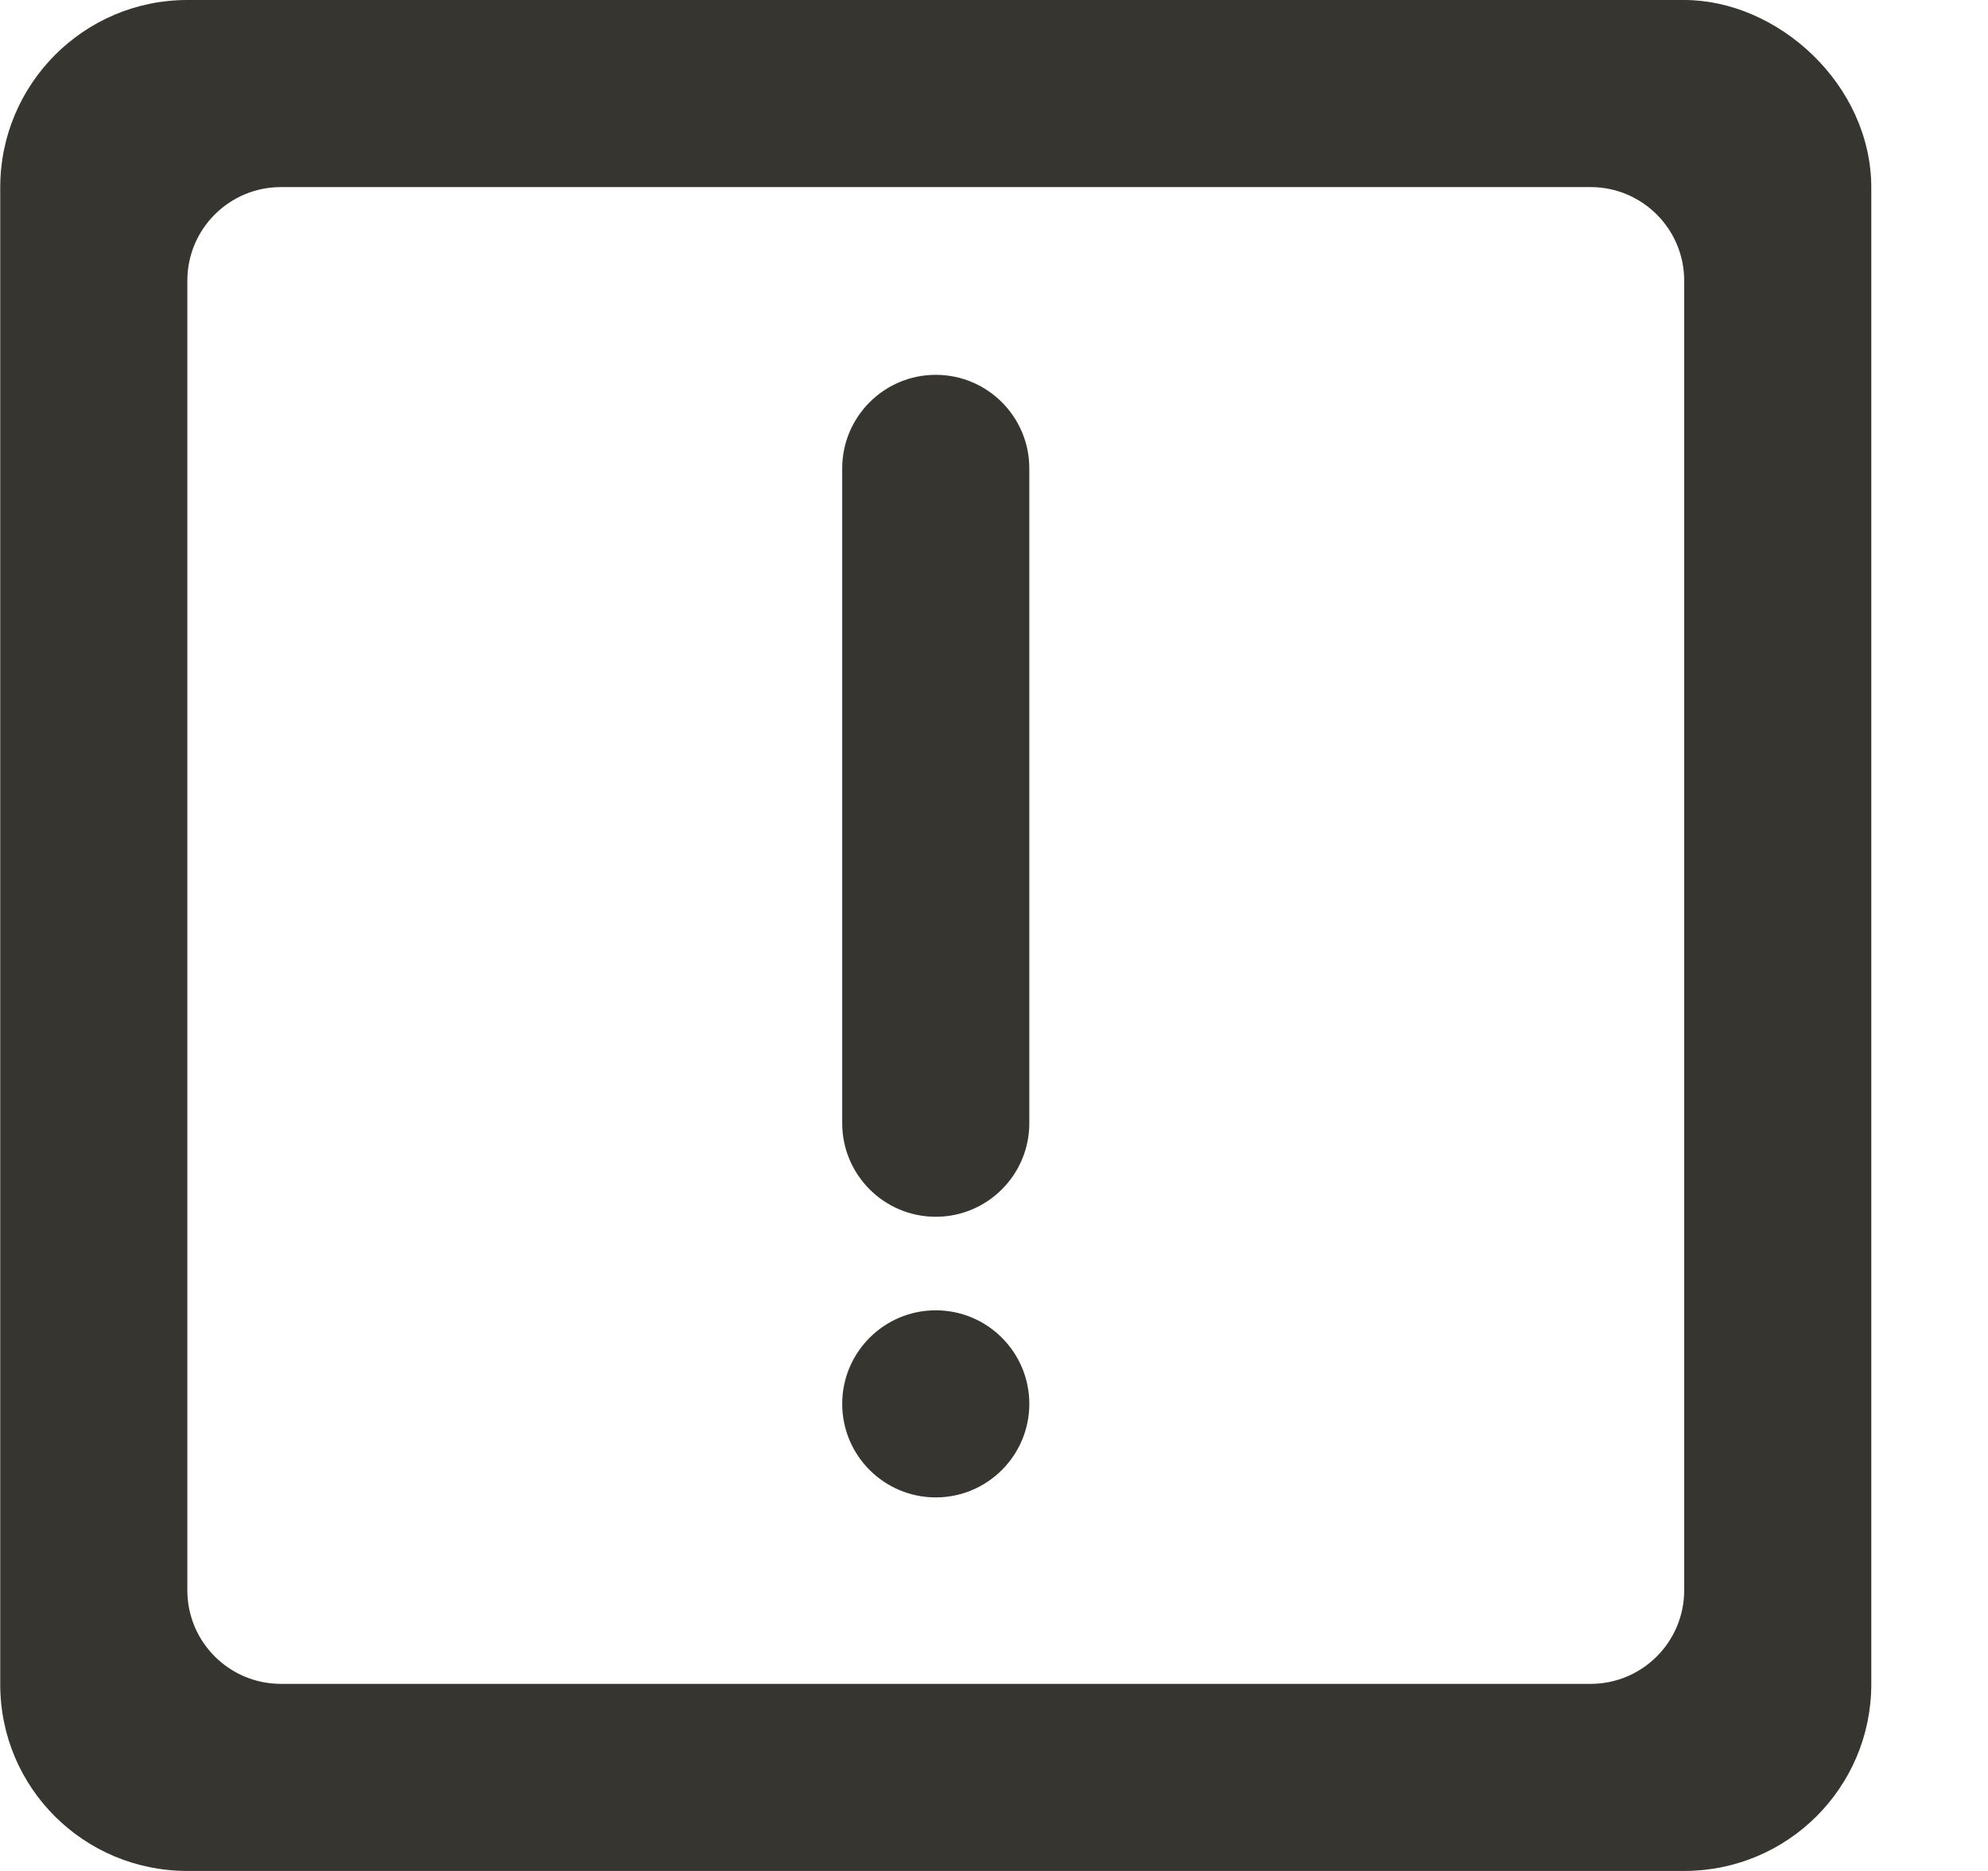 <!-- Generated by IcoMoon.io -->
<svg version="1.1" xmlns="http://www.w3.org/2000/svg" width="34" height="32" viewBox="0 0 34 32">
<title>as-important_message-1</title>
<path fill="#37352f" d="M17.604 8.011v11.2c0 0.883-0.717 1.6-1.6 1.6s-1.6-0.717-1.6-1.6v-11.2c0-0.883 0.717-1.6 1.6-1.6s1.6 0.717 1.6 1.6zM17.604 24.011c0 0.883-0.717 1.6-1.6 1.6s-1.6-0.717-1.6-1.6 0.717-1.6 1.6-1.6c0.883 0 1.6 0.717 1.6 1.6zM28.804 27.2c0 0.883-0.717 1.6-1.6 1.6h-22.4c-0.883 0-1.6-0.717-1.6-1.6v-22.4c0-0.883 0.717-1.6 1.6-1.6h22.4c0.883 0 1.6 0.717 1.6 1.6v22.4zM28.804-0h-25.6c-1.768 0-3.2 1.438-3.2 3.205v25.606c0 1.768 1.432 3.189 3.2 3.189h25.6c1.768 0 3.2-1.427 3.2-3.195v-25.594c0-1.768-1.6-3.211-3.2-3.211z"></path>
</svg>
